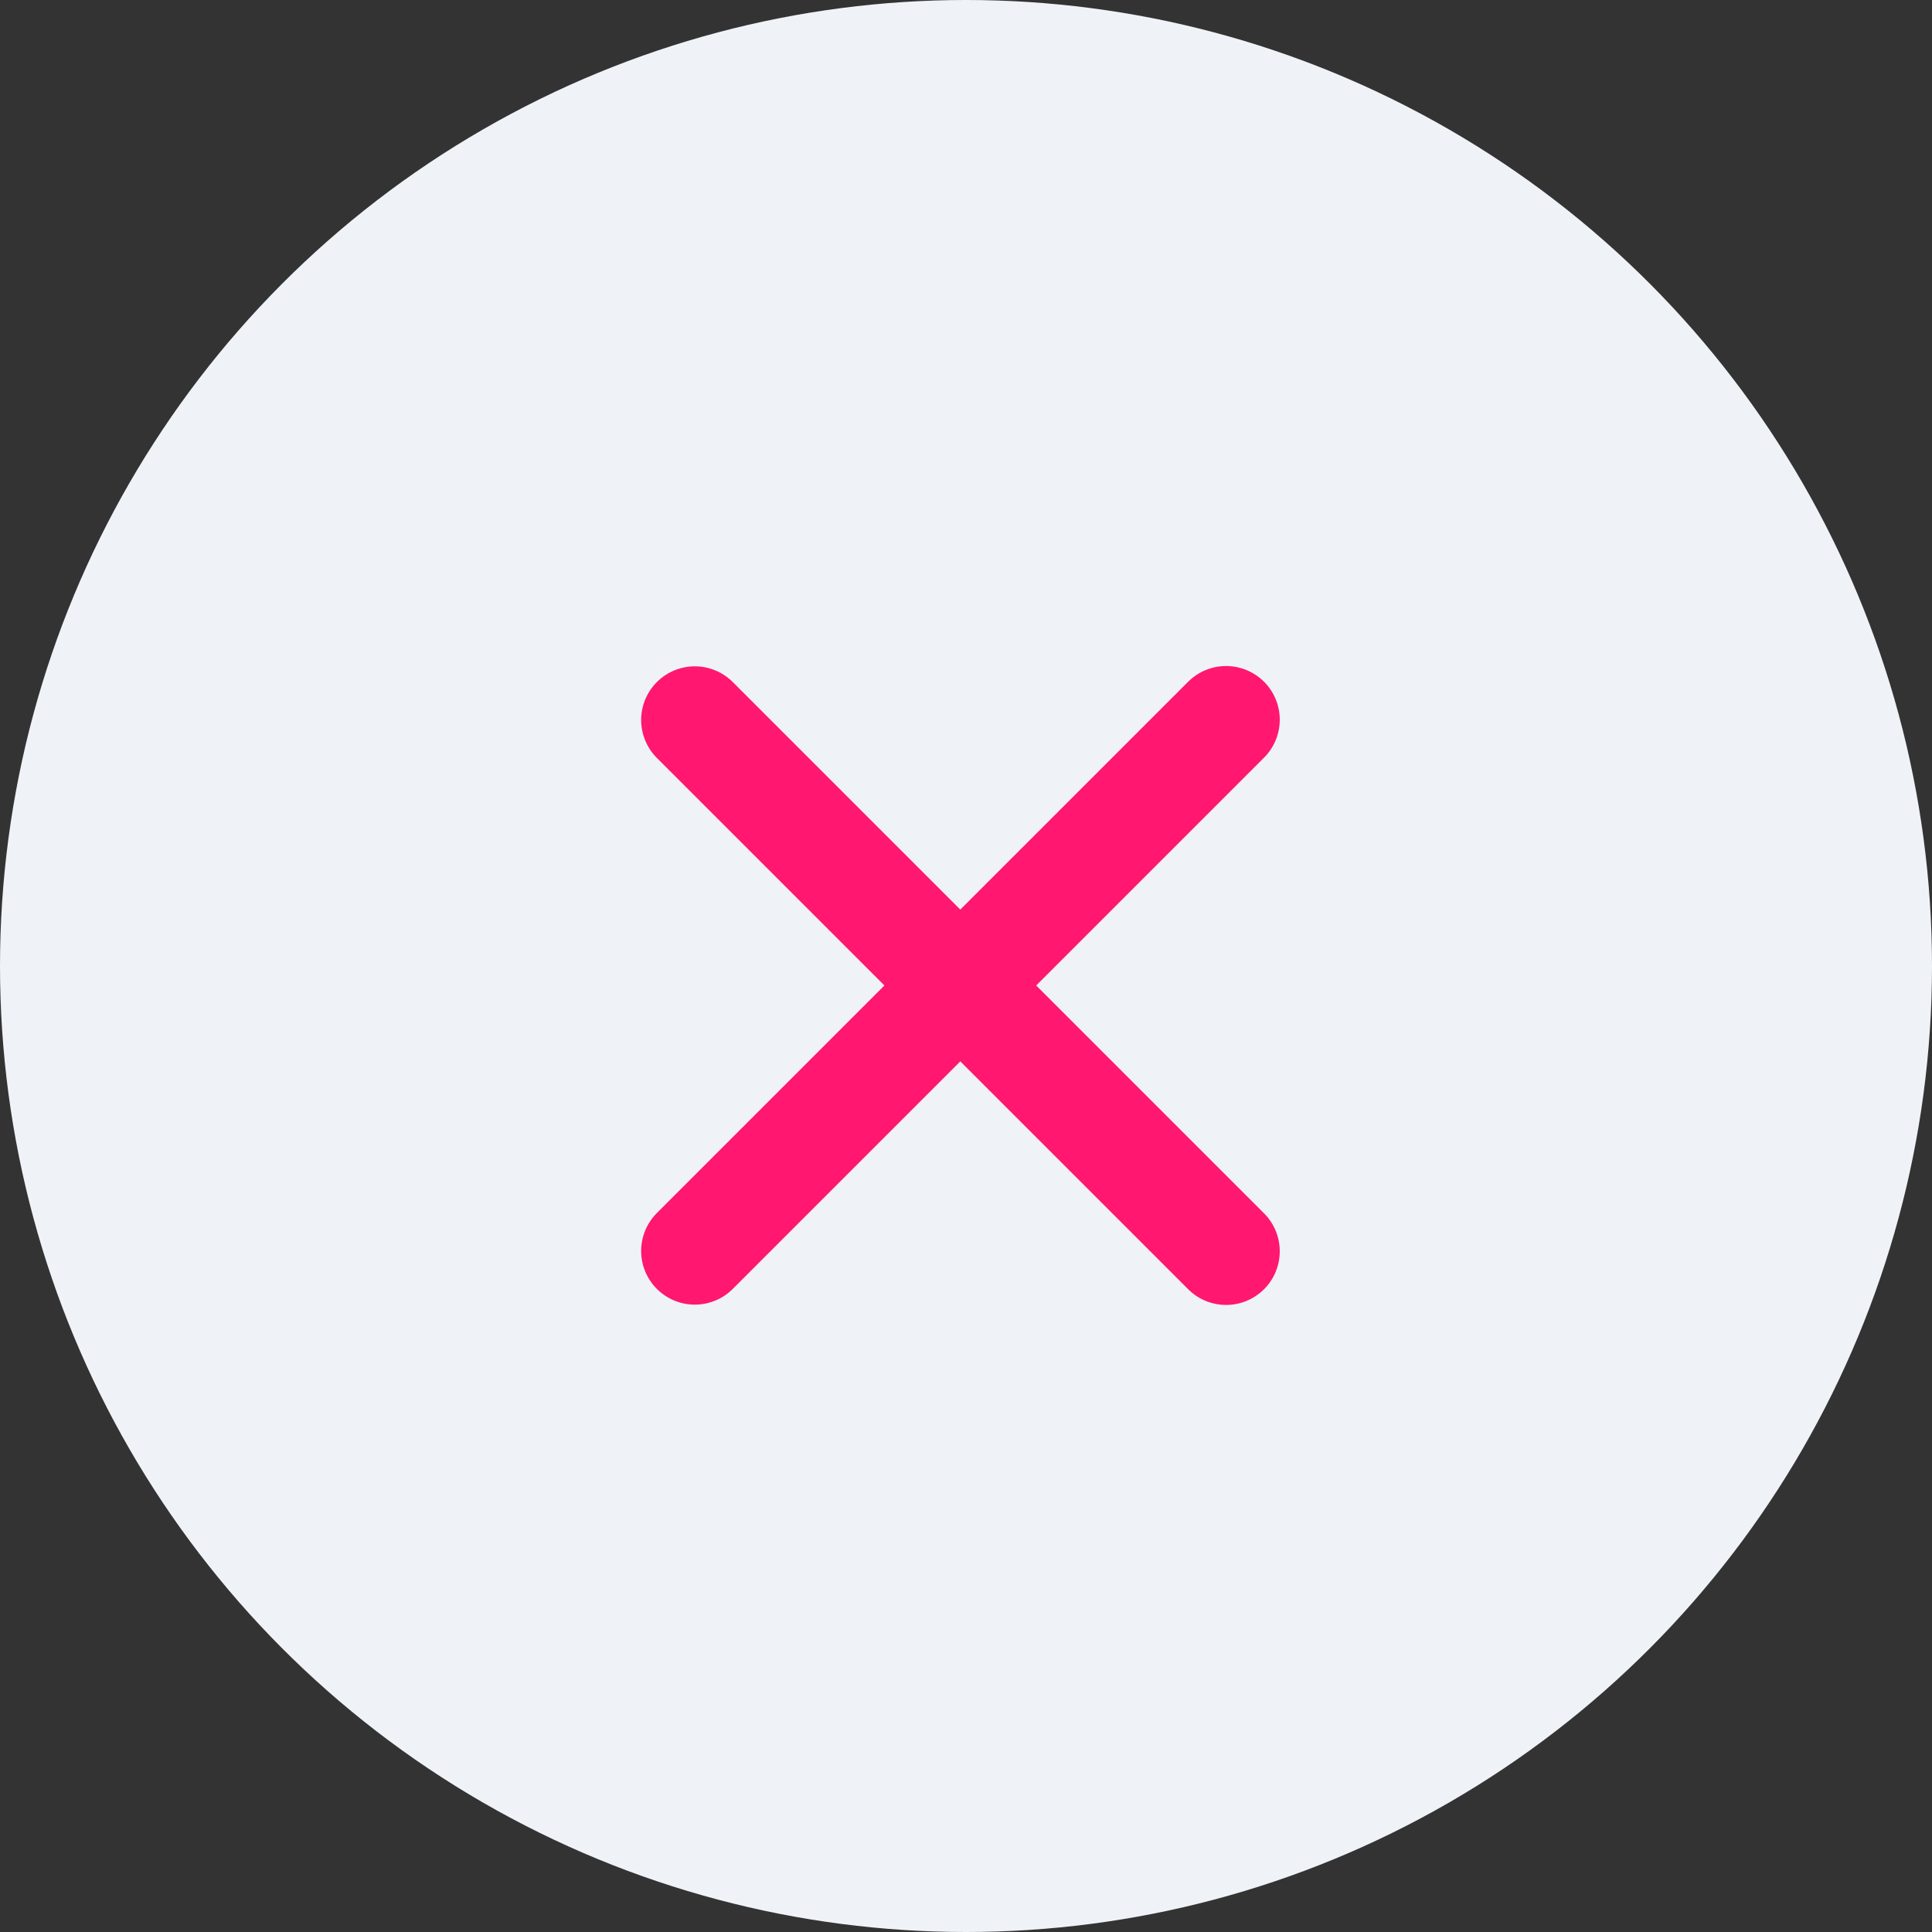 <svg xmlns="http://www.w3.org/2000/svg" width="36" height="36" viewBox="0 0 36 36">
  <rect x="0" y="0" width="36" height="36" fill="#333333" stroke="none"/>
  <g id="Group_2830" data-name="Group 2830" transform="translate(-43 -57)">
    <circle id="Ellipse_168" data-name="Ellipse 168" cx="18" cy="18" r="18" transform="translate(43 57)" fill="#eff2f7"/>
    <g id="Group_2828" data-name="Group 2828">
      <g id="Group_2717" data-name="Group 2717" transform="translate(51 75.363) rotate(-45)">
        <line id="Path-Copy" x2="14" stroke-width="2" transform="translate(0 6.996)" stroke="#ff1770" stroke-linecap="round" stroke-linejoin="round" fill="none"/>
        <line id="Path-Copy-2" data-name="Path-Copy" x2="14" transform="translate(6.996 0) rotate(90)" fill="none" stroke="#ff1770" stroke-linecap="round" stroke-linejoin="round" stroke-width="2"/>
      </g>
    </g>
  </g>
</svg>
